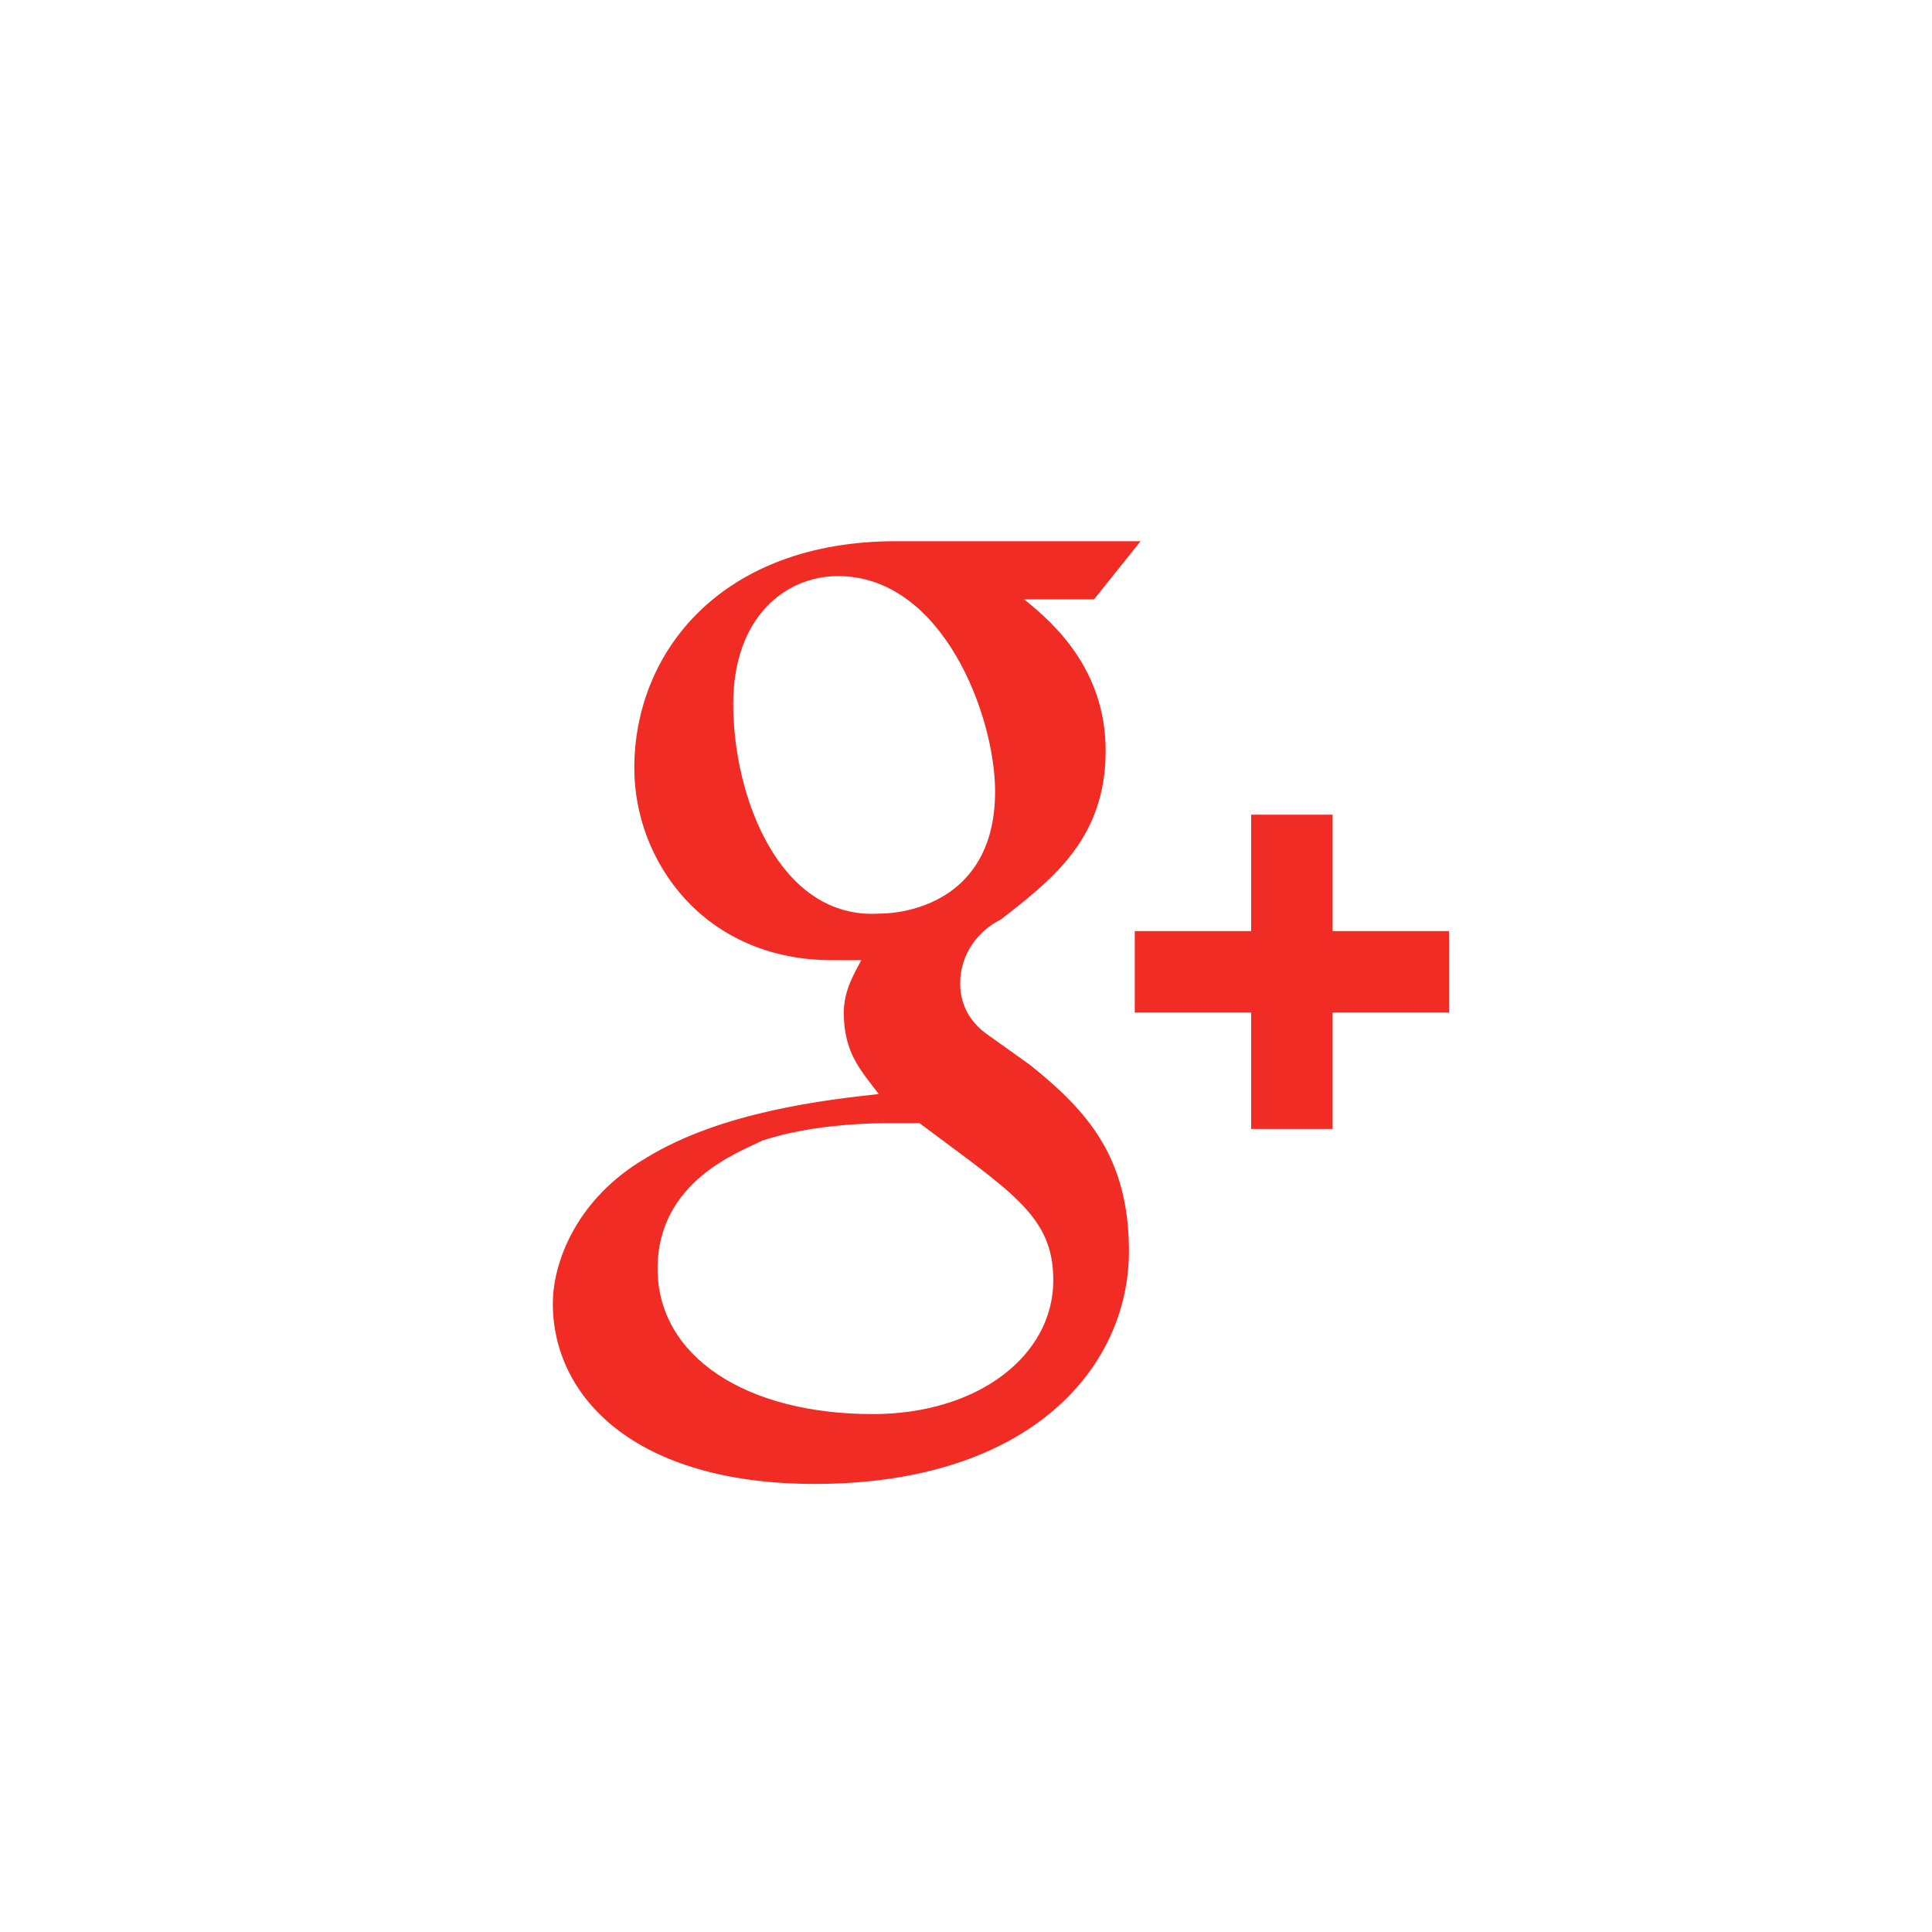 <?xml version="1.0" encoding="utf-8"?>
<!-- Generator: Adobe Illustrator 19.2.1, SVG Export Plug-In . SVG Version: 6.00 Build 0)  -->
<svg version="1.1" id="Layer_1" xmlns="http://www.w3.org/2000/svg" xmlns:xlink="http://www.w3.org/1999/xlink" x="0px" y="0px"
	 viewBox="0 0 33.2 33.2" style="enable-background:new 0 0 33.2 33.2;" xml:space="preserve">
<style type="text/css">
	.st0{fill:#F12C25;}
</style>
<g>
	<path class="st0" d="M22.9,16v-2h-1.4v2h-2v1.4h2v2h1.4v-2h2V16H22.9z M17.7,18.3L17,17.8c-0.3-0.2-0.5-0.5-0.5-0.9
		c0-0.5,0.3-0.9,0.7-1.1c0.9-0.7,1.8-1.4,1.8-2.9c0-1.4-0.9-2.2-1.4-2.6h1.2l0.8-1h-4.2c-3,0-4.5,1.9-4.5,3.9c0,1.6,1.2,3.3,3.4,3.3
		h0.5c-0.1,0.2-0.3,0.5-0.3,0.9c0,0.7,0.3,1,0.6,1.4c-0.9,0.1-2.7,0.3-4,1.1c-1.2,0.7-1.6,1.8-1.6,2.5c0,1.6,1.4,3.1,4.5,3.1
		c3.7,0,5.4-2,5.4-4C19.4,19.9,18.7,19.1,17.7,18.3L17.7,18.3z M12.6,12.1c0-1.5,0.9-2.2,1.8-2.2c1.8,0,2.7,2.4,2.7,3.7
		c0,1.8-1.4,2.1-2,2.1C13.4,15.8,12.6,13.7,12.6,12.1L12.6,12.1z M15,24.3c-2.2,0-3.7-1-3.7-2.5c0-1.5,1.4-2,1.8-2.2
		c0.9-0.3,2-0.3,2.2-0.3h0.5c1.6,1.2,2.3,1.6,2.3,2.7C18.1,23.3,16.8,24.3,15,24.3L15,24.3z M15,24.3"/>
</g>
</svg>
